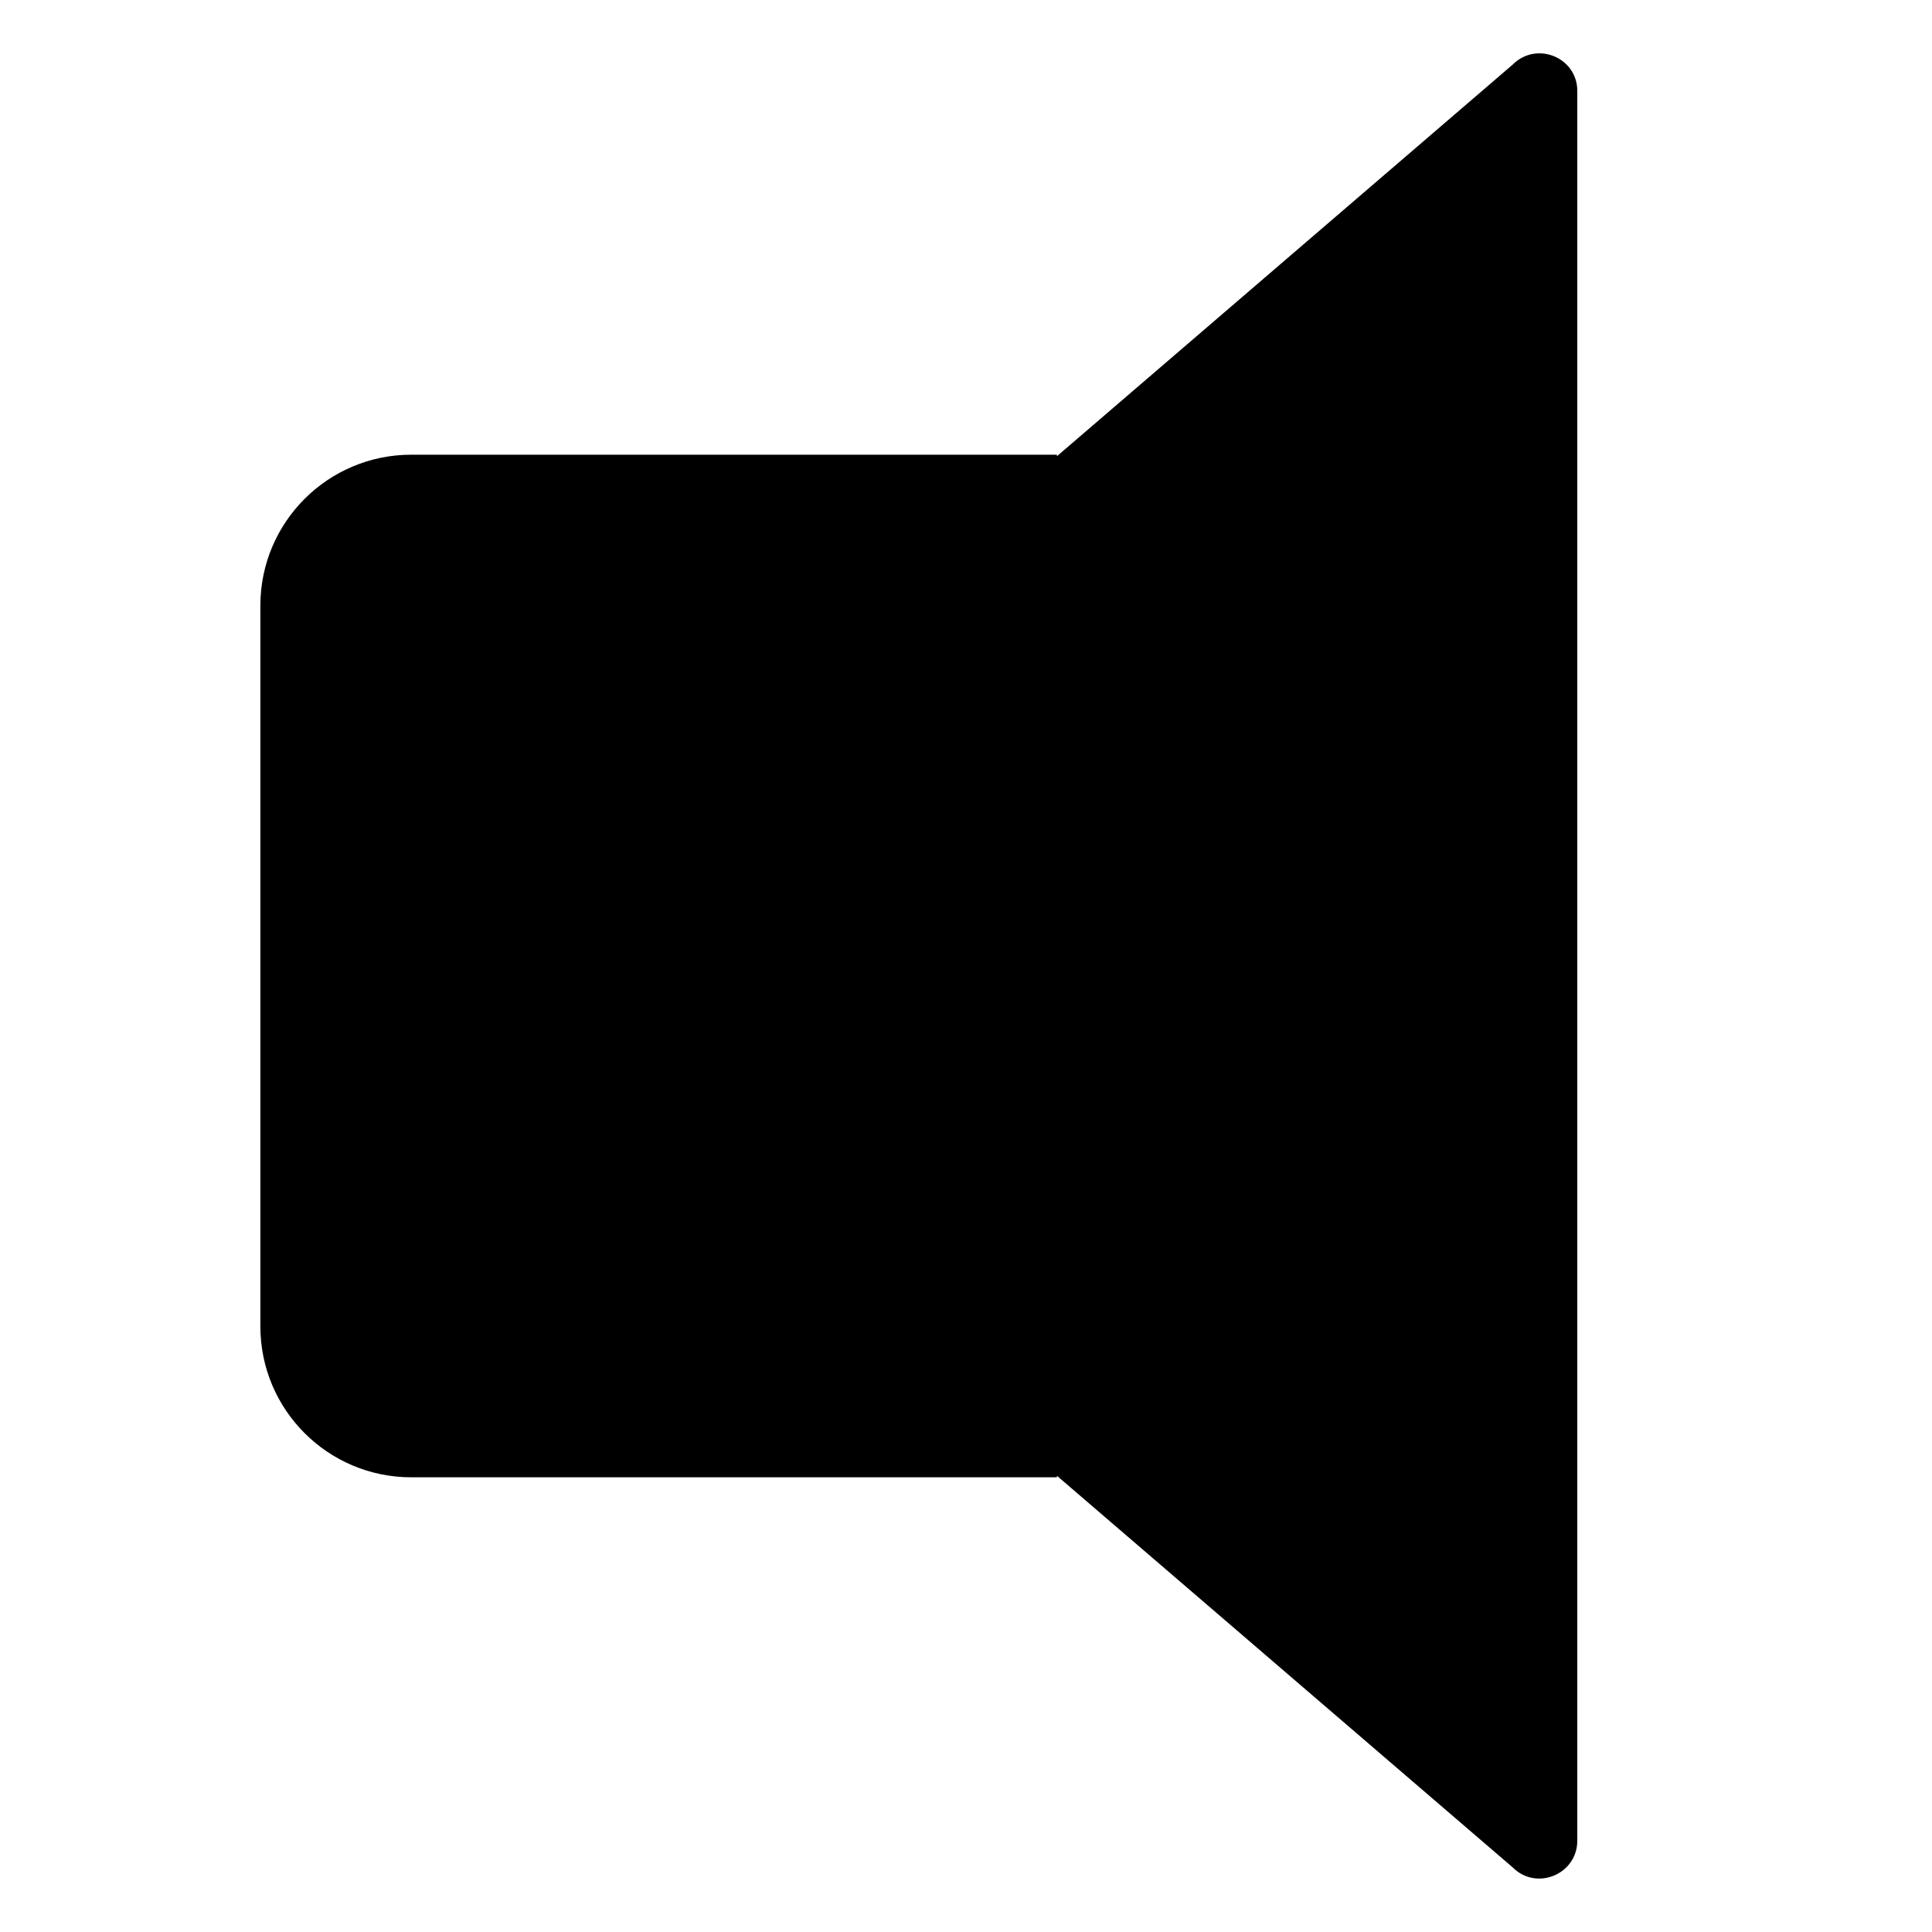 <?xml version="1.0" encoding="utf-8"?>
<!-- Generator: Adobe Illustrator 21.1.0, SVG Export Plug-In . SVG Version: 6.00 Build 0)  -->
<svg version="1.1" id="Play" xmlns="http://www.w3.org/2000/svg" xmlns:xlink="http://www.w3.org/1999/xlink" x="0px" y="0px"
	 viewBox="0 0 512 512" style="enable-background:new 0 0 512 512;" xml:space="preserve">
<path d="M400.9,17.1L280.1,120.9v-0.4H109c-22.1,0-40,17.9-40,40v191c0,22.1,17.9,40,40,40h171.1v-0.4l120.8,103.8
	c6.3,6.3,17.1,1.8,17.1-7.1V24.1C418,15.2,407.2,10.8,400.9,17.1z"/>
</svg>
